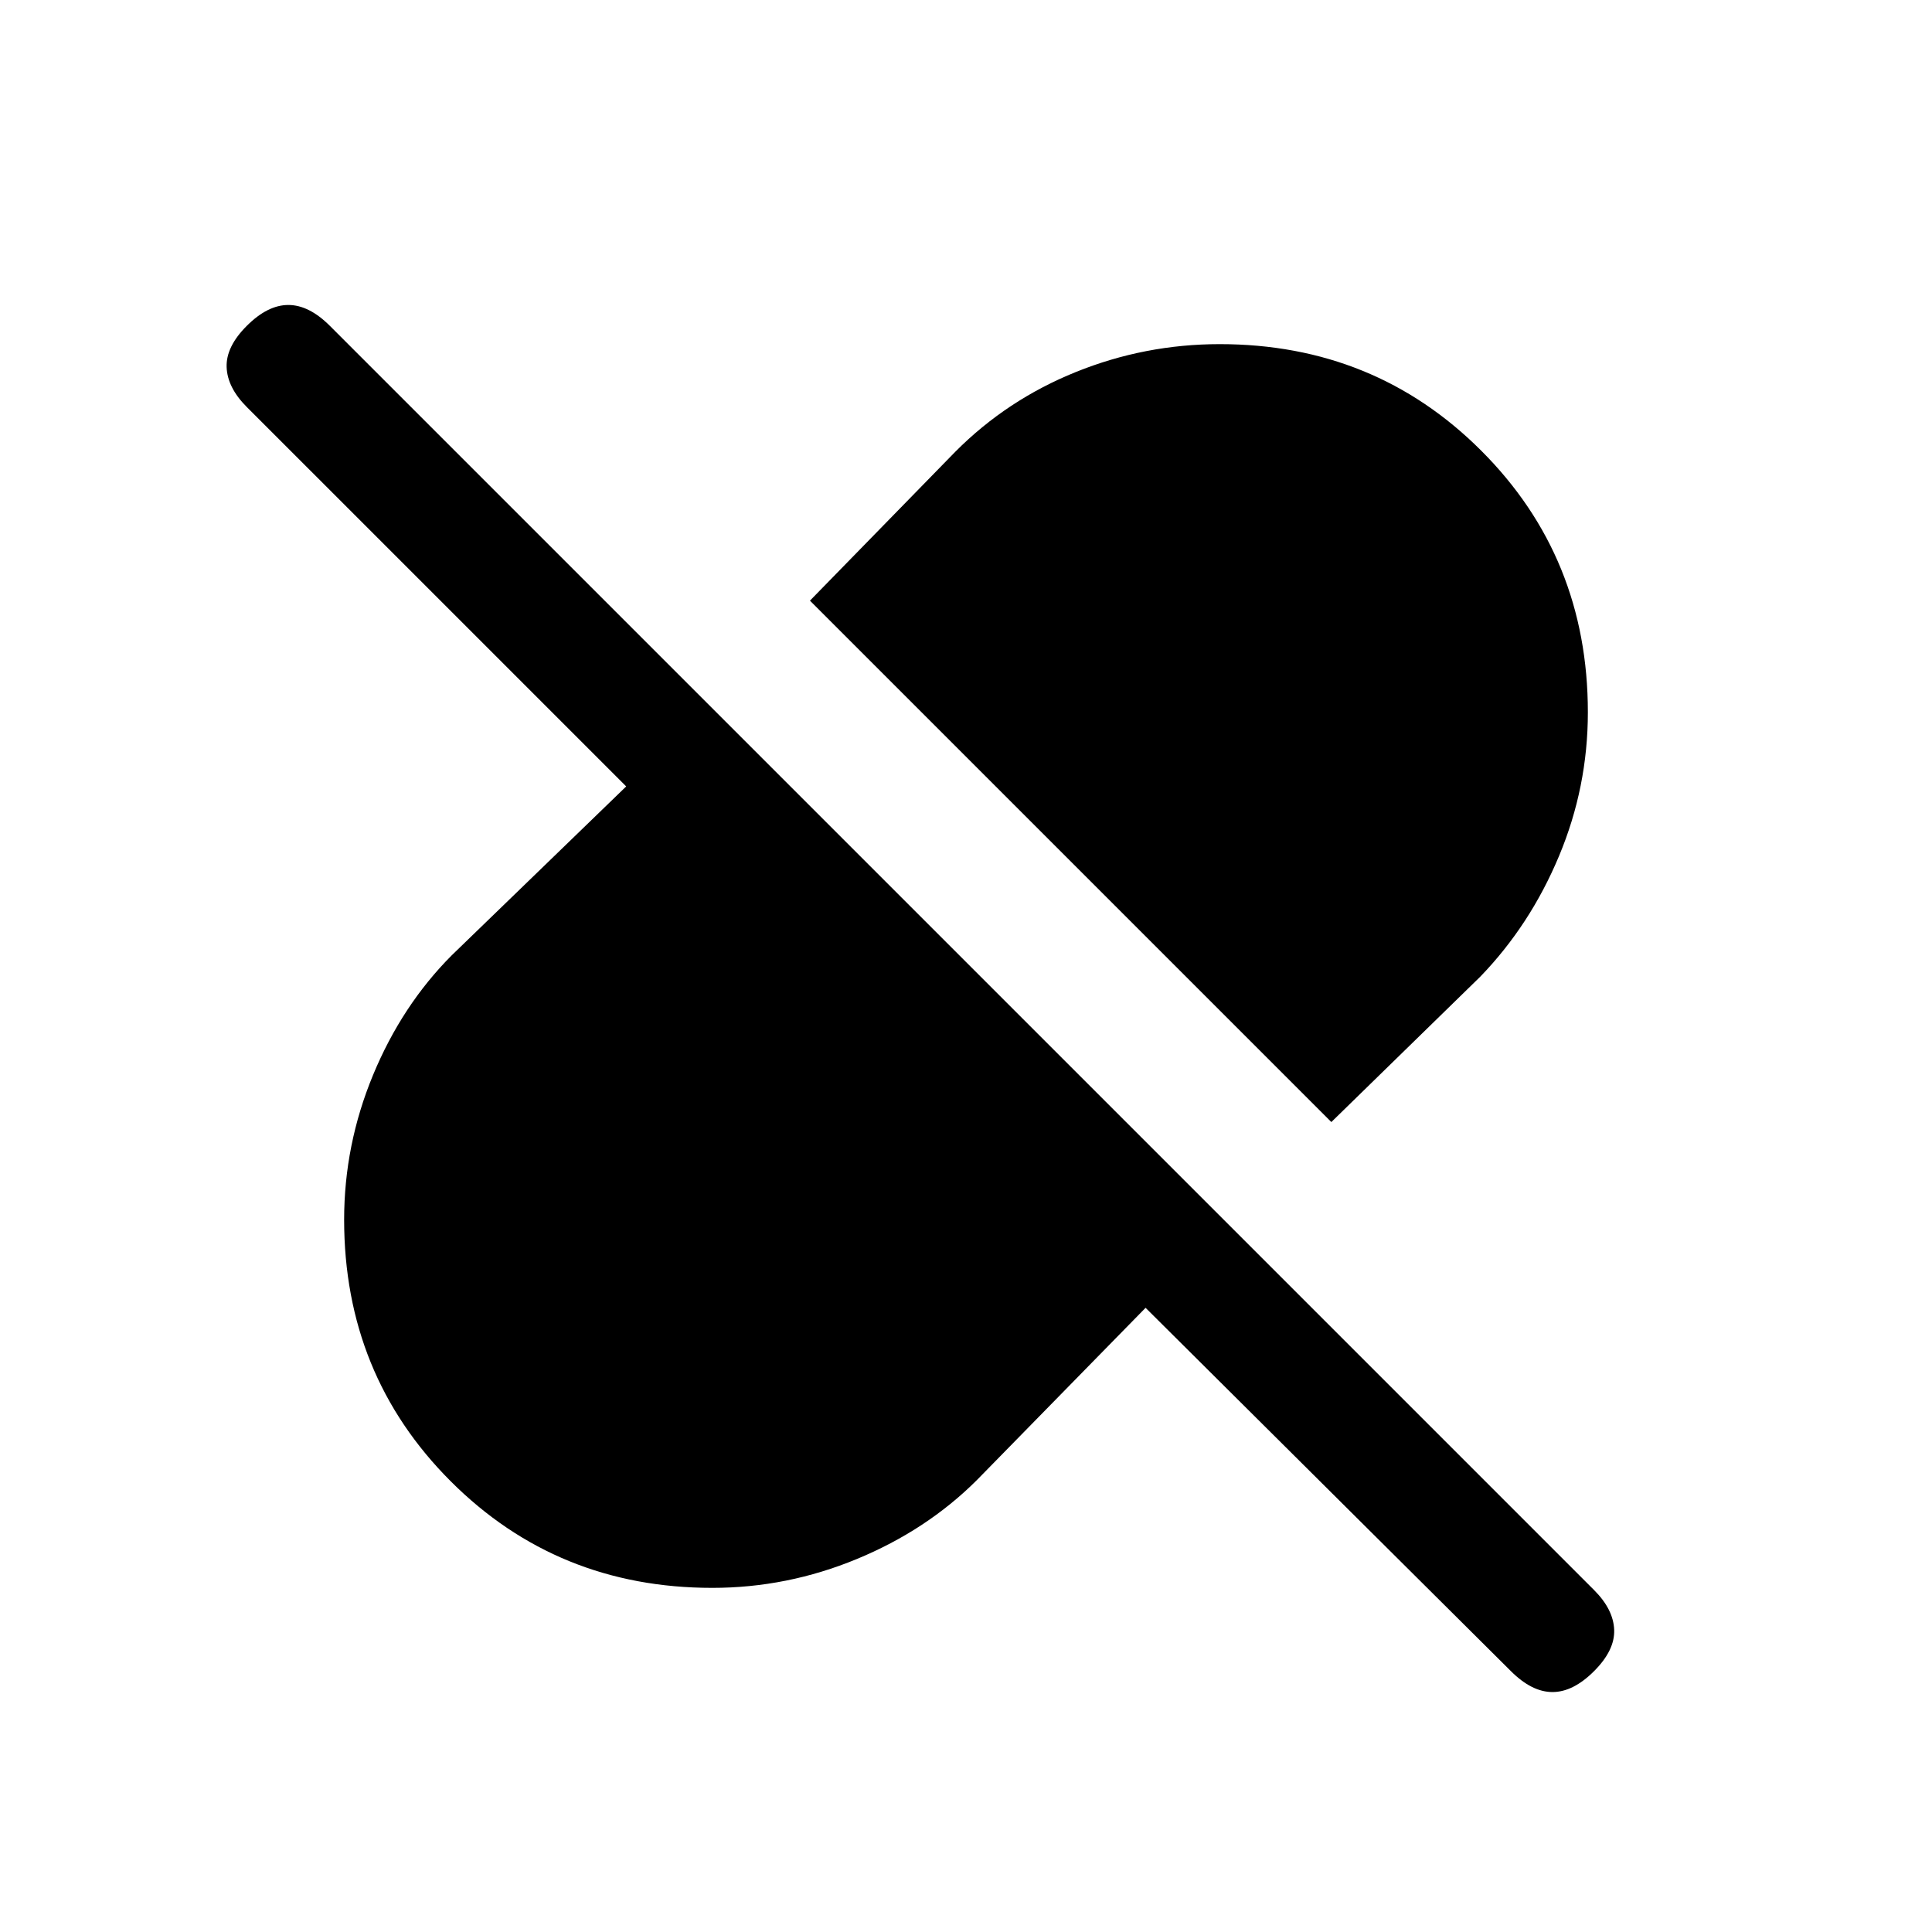 <svg xmlns="http://www.w3.org/2000/svg" height="20" viewBox="0 96 960 960" width="20"><path d="M661.539 653.539 402.461 394.461l72.231-74q25.639-25.785 59.925-39.623Q568.902 267 606.055 267q77.022 0 129.984 52.961Q789 372.923 789 449.945q0 37.153-14.338 71.438-14.338 34.286-39.123 59.925l-74 72.231Zm-92.308 92.307-83.923 85.693q-24.87 24.785-59.54 39.123Q391.098 885 353.945 885q-77.022 0-129.984-52.961Q171 779.077 171 702.055q0-37.153 14.338-71.823 14.338-34.67 39.123-59.54l86.693-83.923-188.539-188.538q-9.615-9.616-10-19.769-.385-10.154 10-20.539 10.385-10.385 20.654-10.385t20.654 10.385l628.154 628.154q9.615 9.615 10 19.769.385 10.154-10 20.539-10.385 10.385-20.654 10.385t-20.654-10.385L569.231 745.846Z"/></svg>